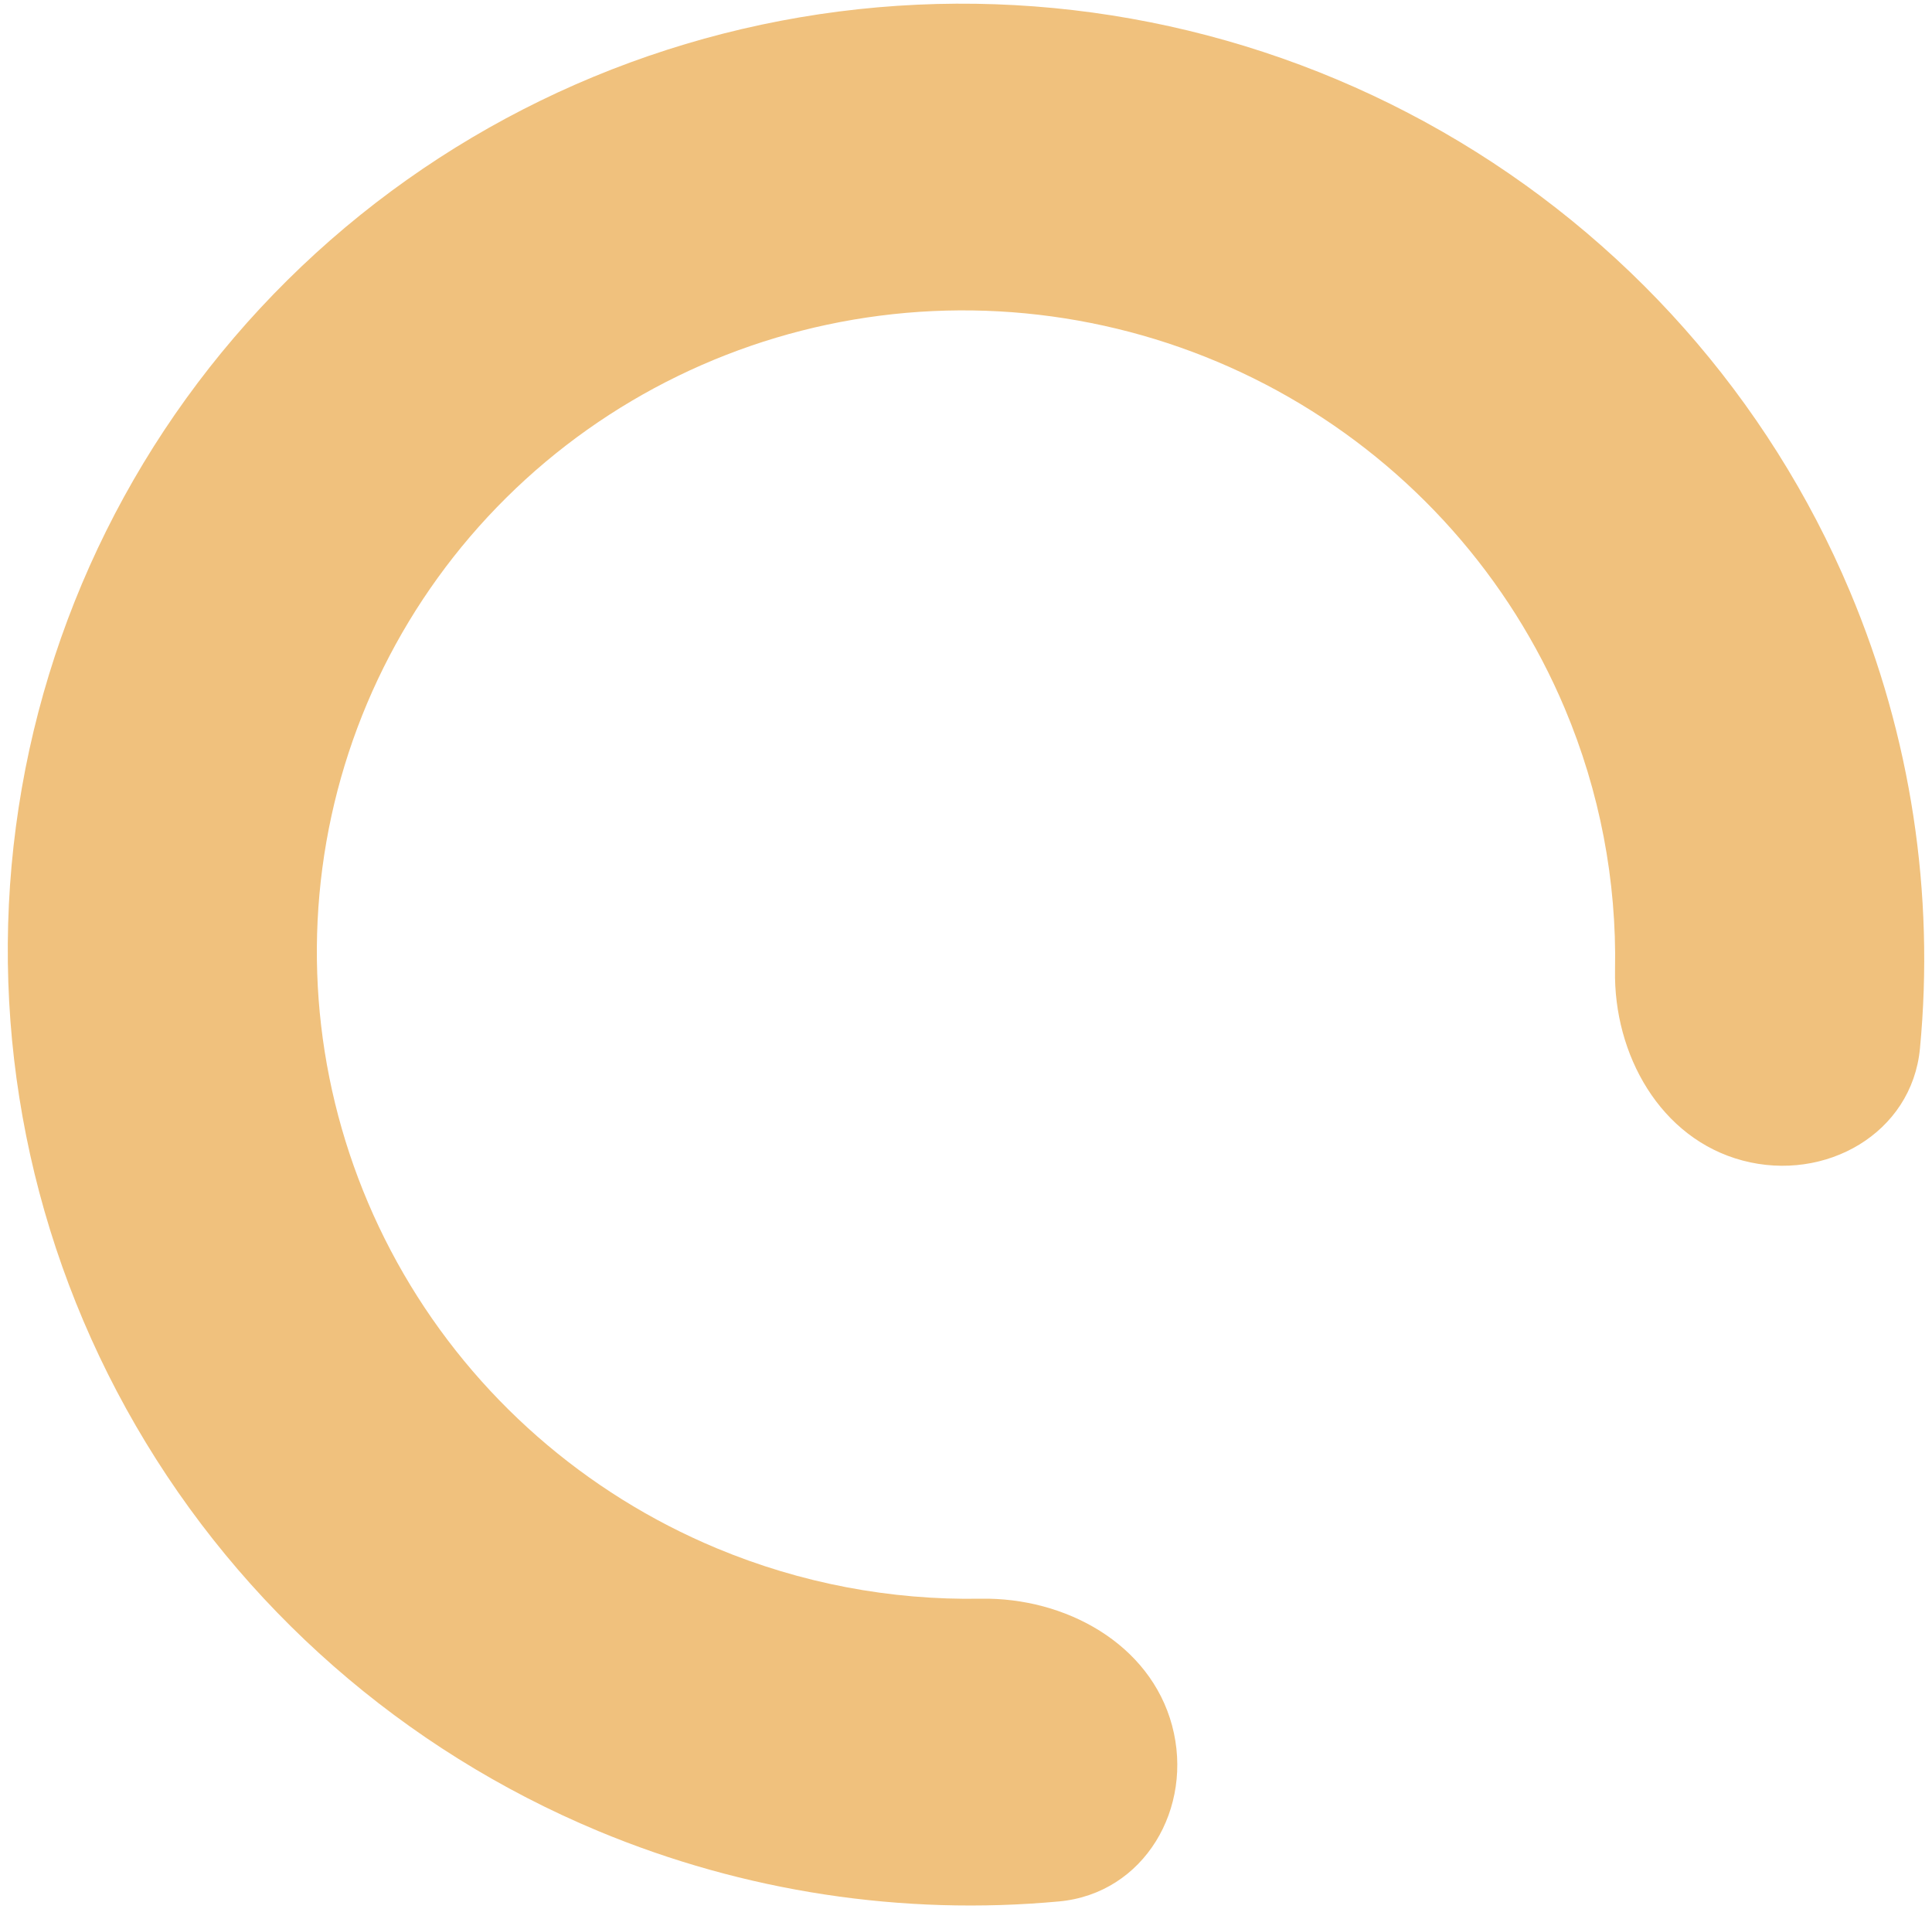 <svg width="84" height="83" viewBox="0 0 84 83" fill="none" xmlns="http://www.w3.org/2000/svg">
<path d="M50.961 75.02C51.917 78.595 49.756 82.32 46.045 82.663C39.255 83.29 32.369 82.254 26.006 79.601C17.549 76.074 10.487 69.886 5.911 61.993C1.335 54.1 -0.499 44.943 0.692 35.938C1.883 26.932 6.033 18.581 12.501 12.175C18.968 5.77 27.392 1.667 36.469 0.501C45.547 -0.665 54.772 1.172 62.718 5.727C70.664 10.282 76.887 17.301 80.426 25.699C83.089 32.017 84.12 38.85 83.476 45.586C83.124 49.27 79.368 51.408 75.768 50.454C72.19 49.505 70.148 45.843 70.219 42.166C70.294 38.293 69.559 34.419 68.032 30.795C65.635 25.106 61.418 20.351 56.035 17.265C50.653 14.18 44.403 12.935 38.253 13.725C32.104 14.515 26.397 17.294 22.016 21.634C17.634 25.974 14.823 31.631 14.016 37.732C13.209 43.832 14.451 50.036 17.551 55.383C20.651 60.73 25.436 64.922 31.165 67.311C34.818 68.835 38.724 69.571 42.63 69.502C46.331 69.436 50.012 71.469 50.961 75.02Z" fill="#F0C17D"/>
</svg>

